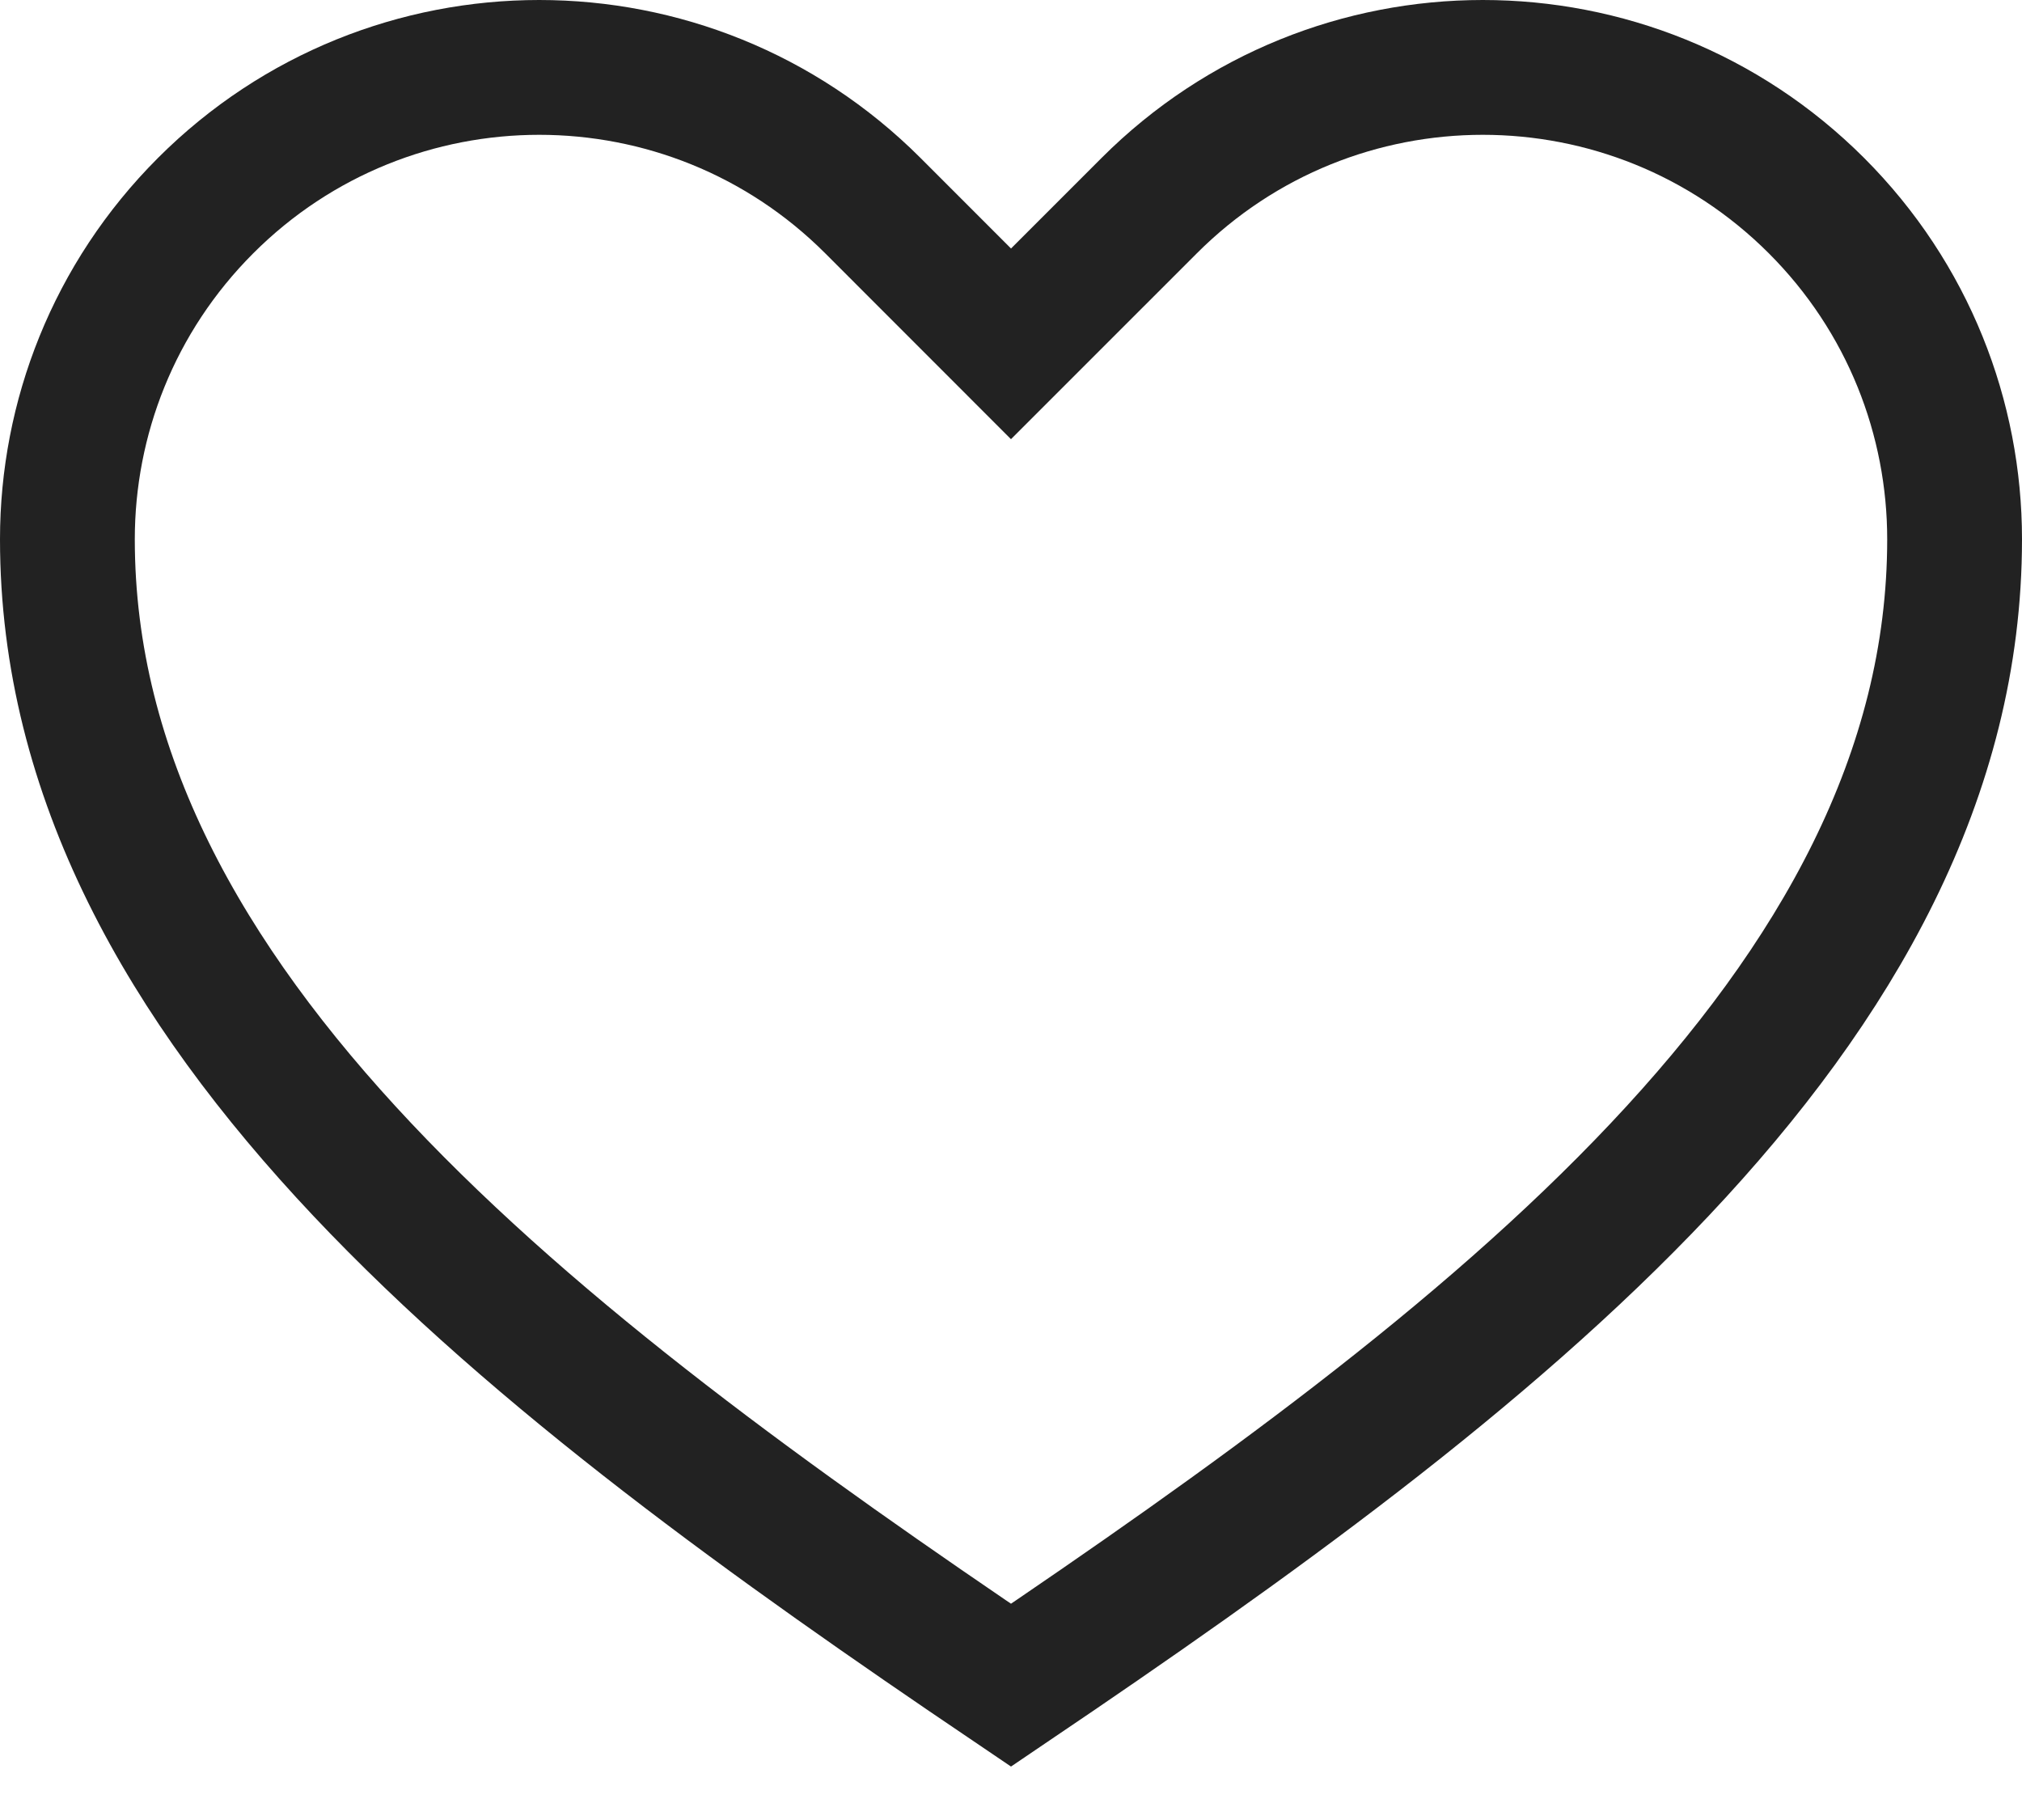 <svg width="30" height="27" viewBox="0 0 30 27" fill="none" xmlns="http://www.w3.org/2000/svg">
<path d="M15 25C22 20.267 29 15 29 8C29 6.208 28.317 4.417 26.95 3.05C25.583 1.684 23.792 1 22 1C20.209 1 18.417 1.684 17.051 3.05L15 5.101L12.95 3.05C11.583 1.684 9.792 1 8 1C6.209 1 4.417 1.684 3.051 3.05C1.684 4.417 1 6.208 1 8C1 15 8 20.267 15 25Z" stroke="#222222" stroke-width="2"/>
</svg>
